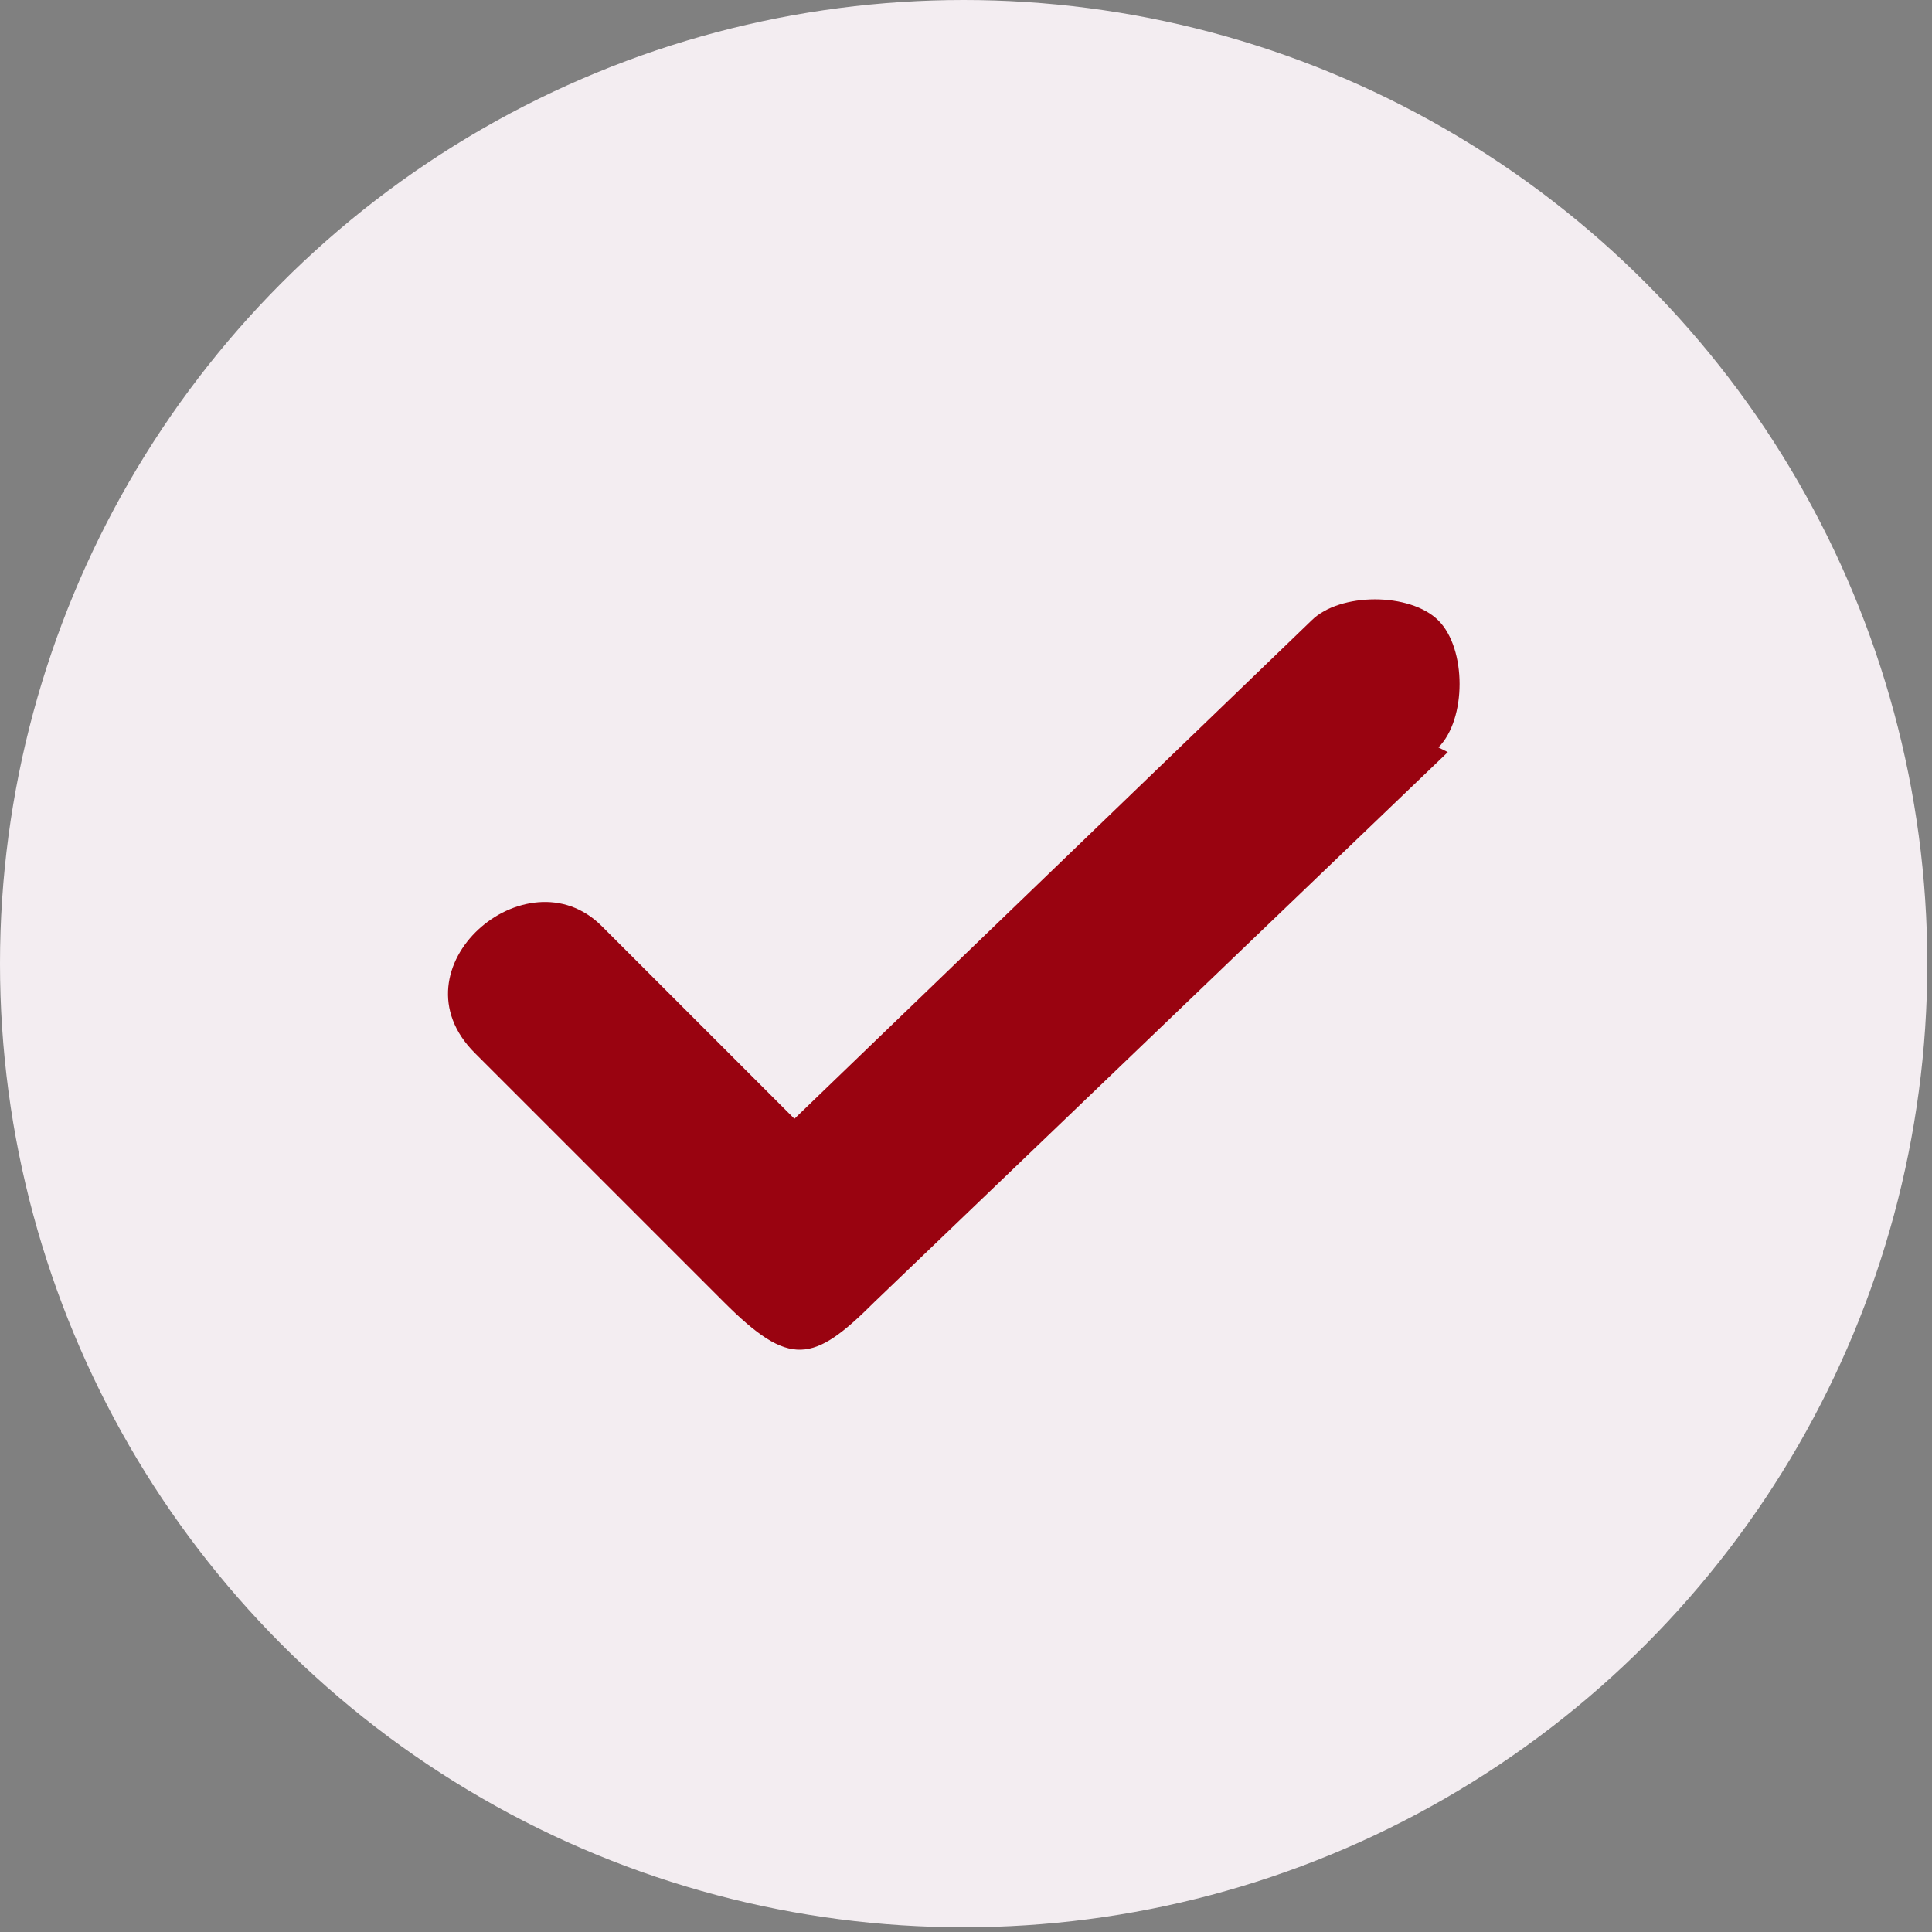 <?xml version="1.0" encoding="UTF-8"?>
<!DOCTYPE svg PUBLIC "-//W3C//DTD SVG 1.1//EN" "http://www.w3.org/Graphics/SVG/1.1/DTD/svg11.dtd">
<!-- Creator: CorelDRAW 2018 (64-Bit) -->
<svg xmlns="http://www.w3.org/2000/svg" xml:space="preserve" width="6.945mm" height="6.945mm" version="1.1" style="shape-rendering:geometricPrecision; text-rendering:geometricPrecision; image-rendering:optimizeQuality; fill-rule:evenodd; clip-rule:evenodd"
viewBox="0 0 4.11 4.11"
 xmlns:xlink="http://www.w3.org/1999/xlink">
 <rect x="0" y="0" width="4.11" height="4.11" fill="#808080" stroke="none"/>
 <defs>
  <style type="text/css">
   <![CDATA[
    .fil1 {fill:#990310}
    .fil0 {fill:#F3EDF1}
   ]]>
  </style>
 </defs>
 <g id="Слой_x0020_1">
  <circle class="fil0" cx="2.05" cy="2.05" r="2.05"/>
  <path class="fil1" d="M3.08 1.6l-1.22 1.17c-0.13,0.13 -0.18,0.14 -0.32,0l-0.53 -0.53c-0.18,-0.18 0.11,-0.43 0.27,-0.27l0.41 0.41 1.1 -1.06c0.06,-0.06 0.21,-0.06 0.27,0 0.06,0.06 0.06,0.21 0,0.27l0 0z"/>
 </g>
</svg>
